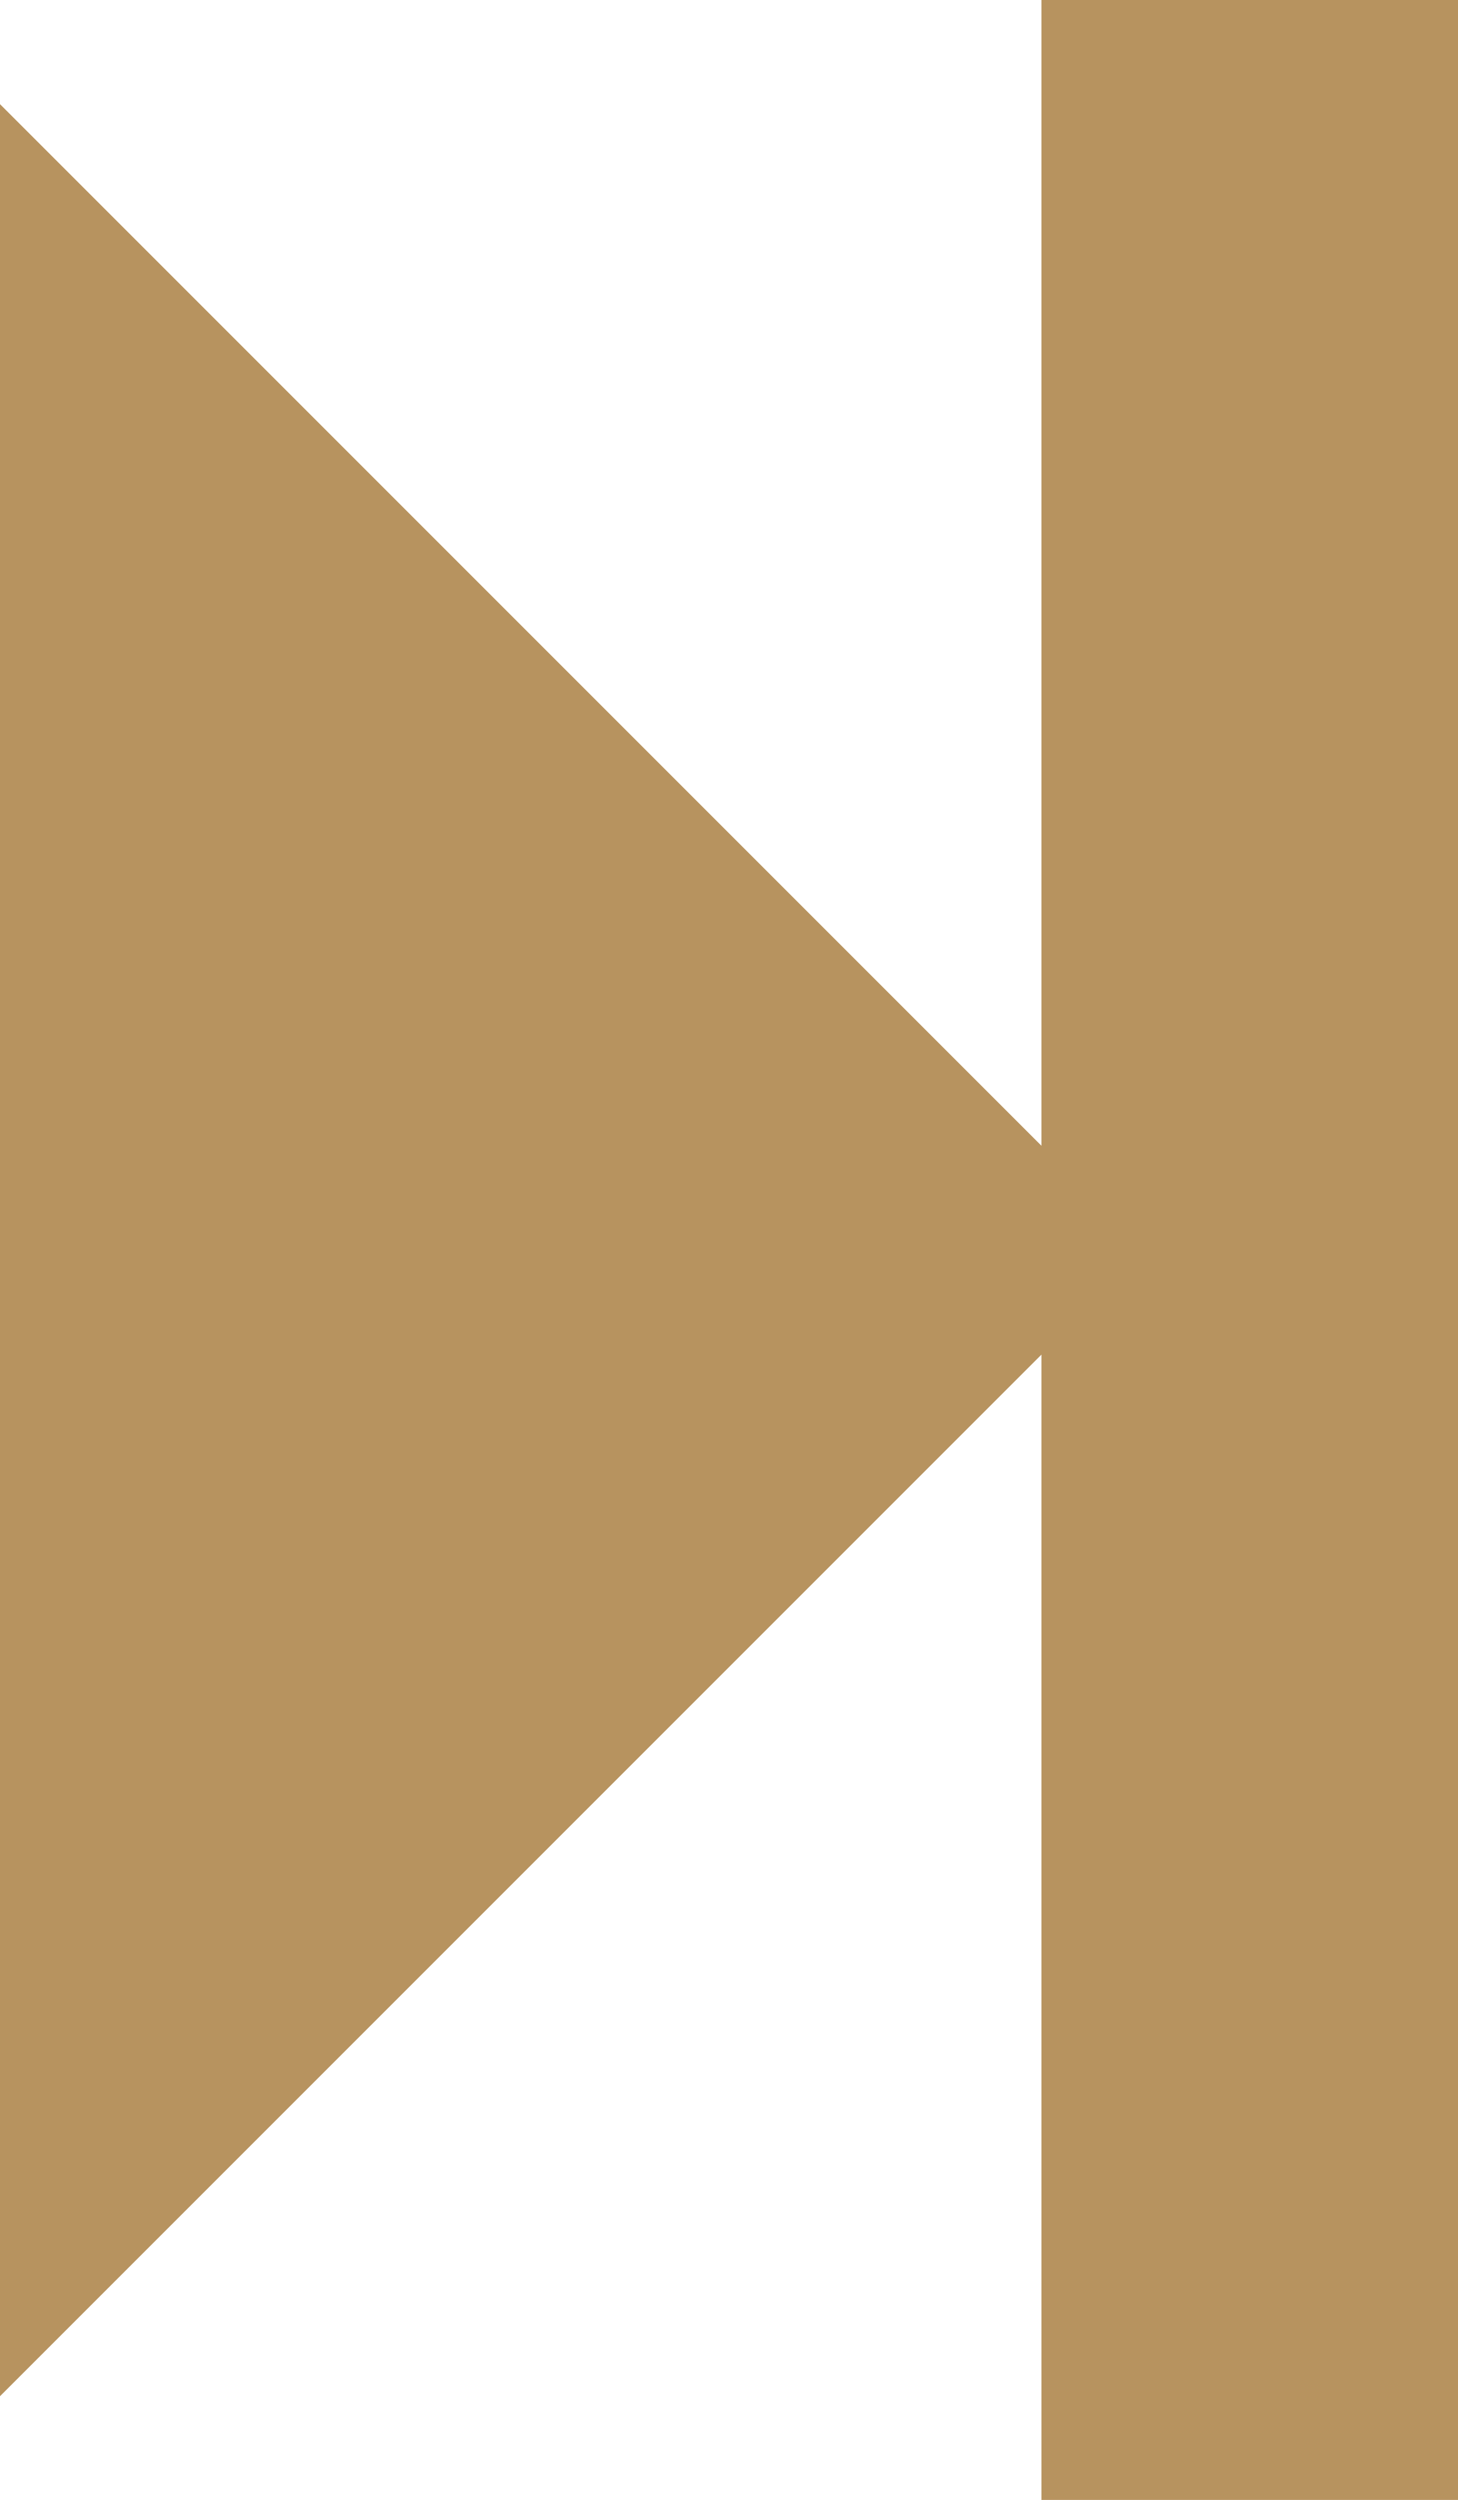 <svg xmlns="http://www.w3.org/2000/svg" width="13.496" height="23.136" viewBox="0 0 13.496 23.136">
  <path id="Iconmetro-next" d="M25.707,5.784V28.921H21.851v-10.6l-9.64,9.64V6.748l9.64,9.64V5.784Z" transform="translate(-12.211 -5.784)" fill="#b7935f"/>
</svg>
